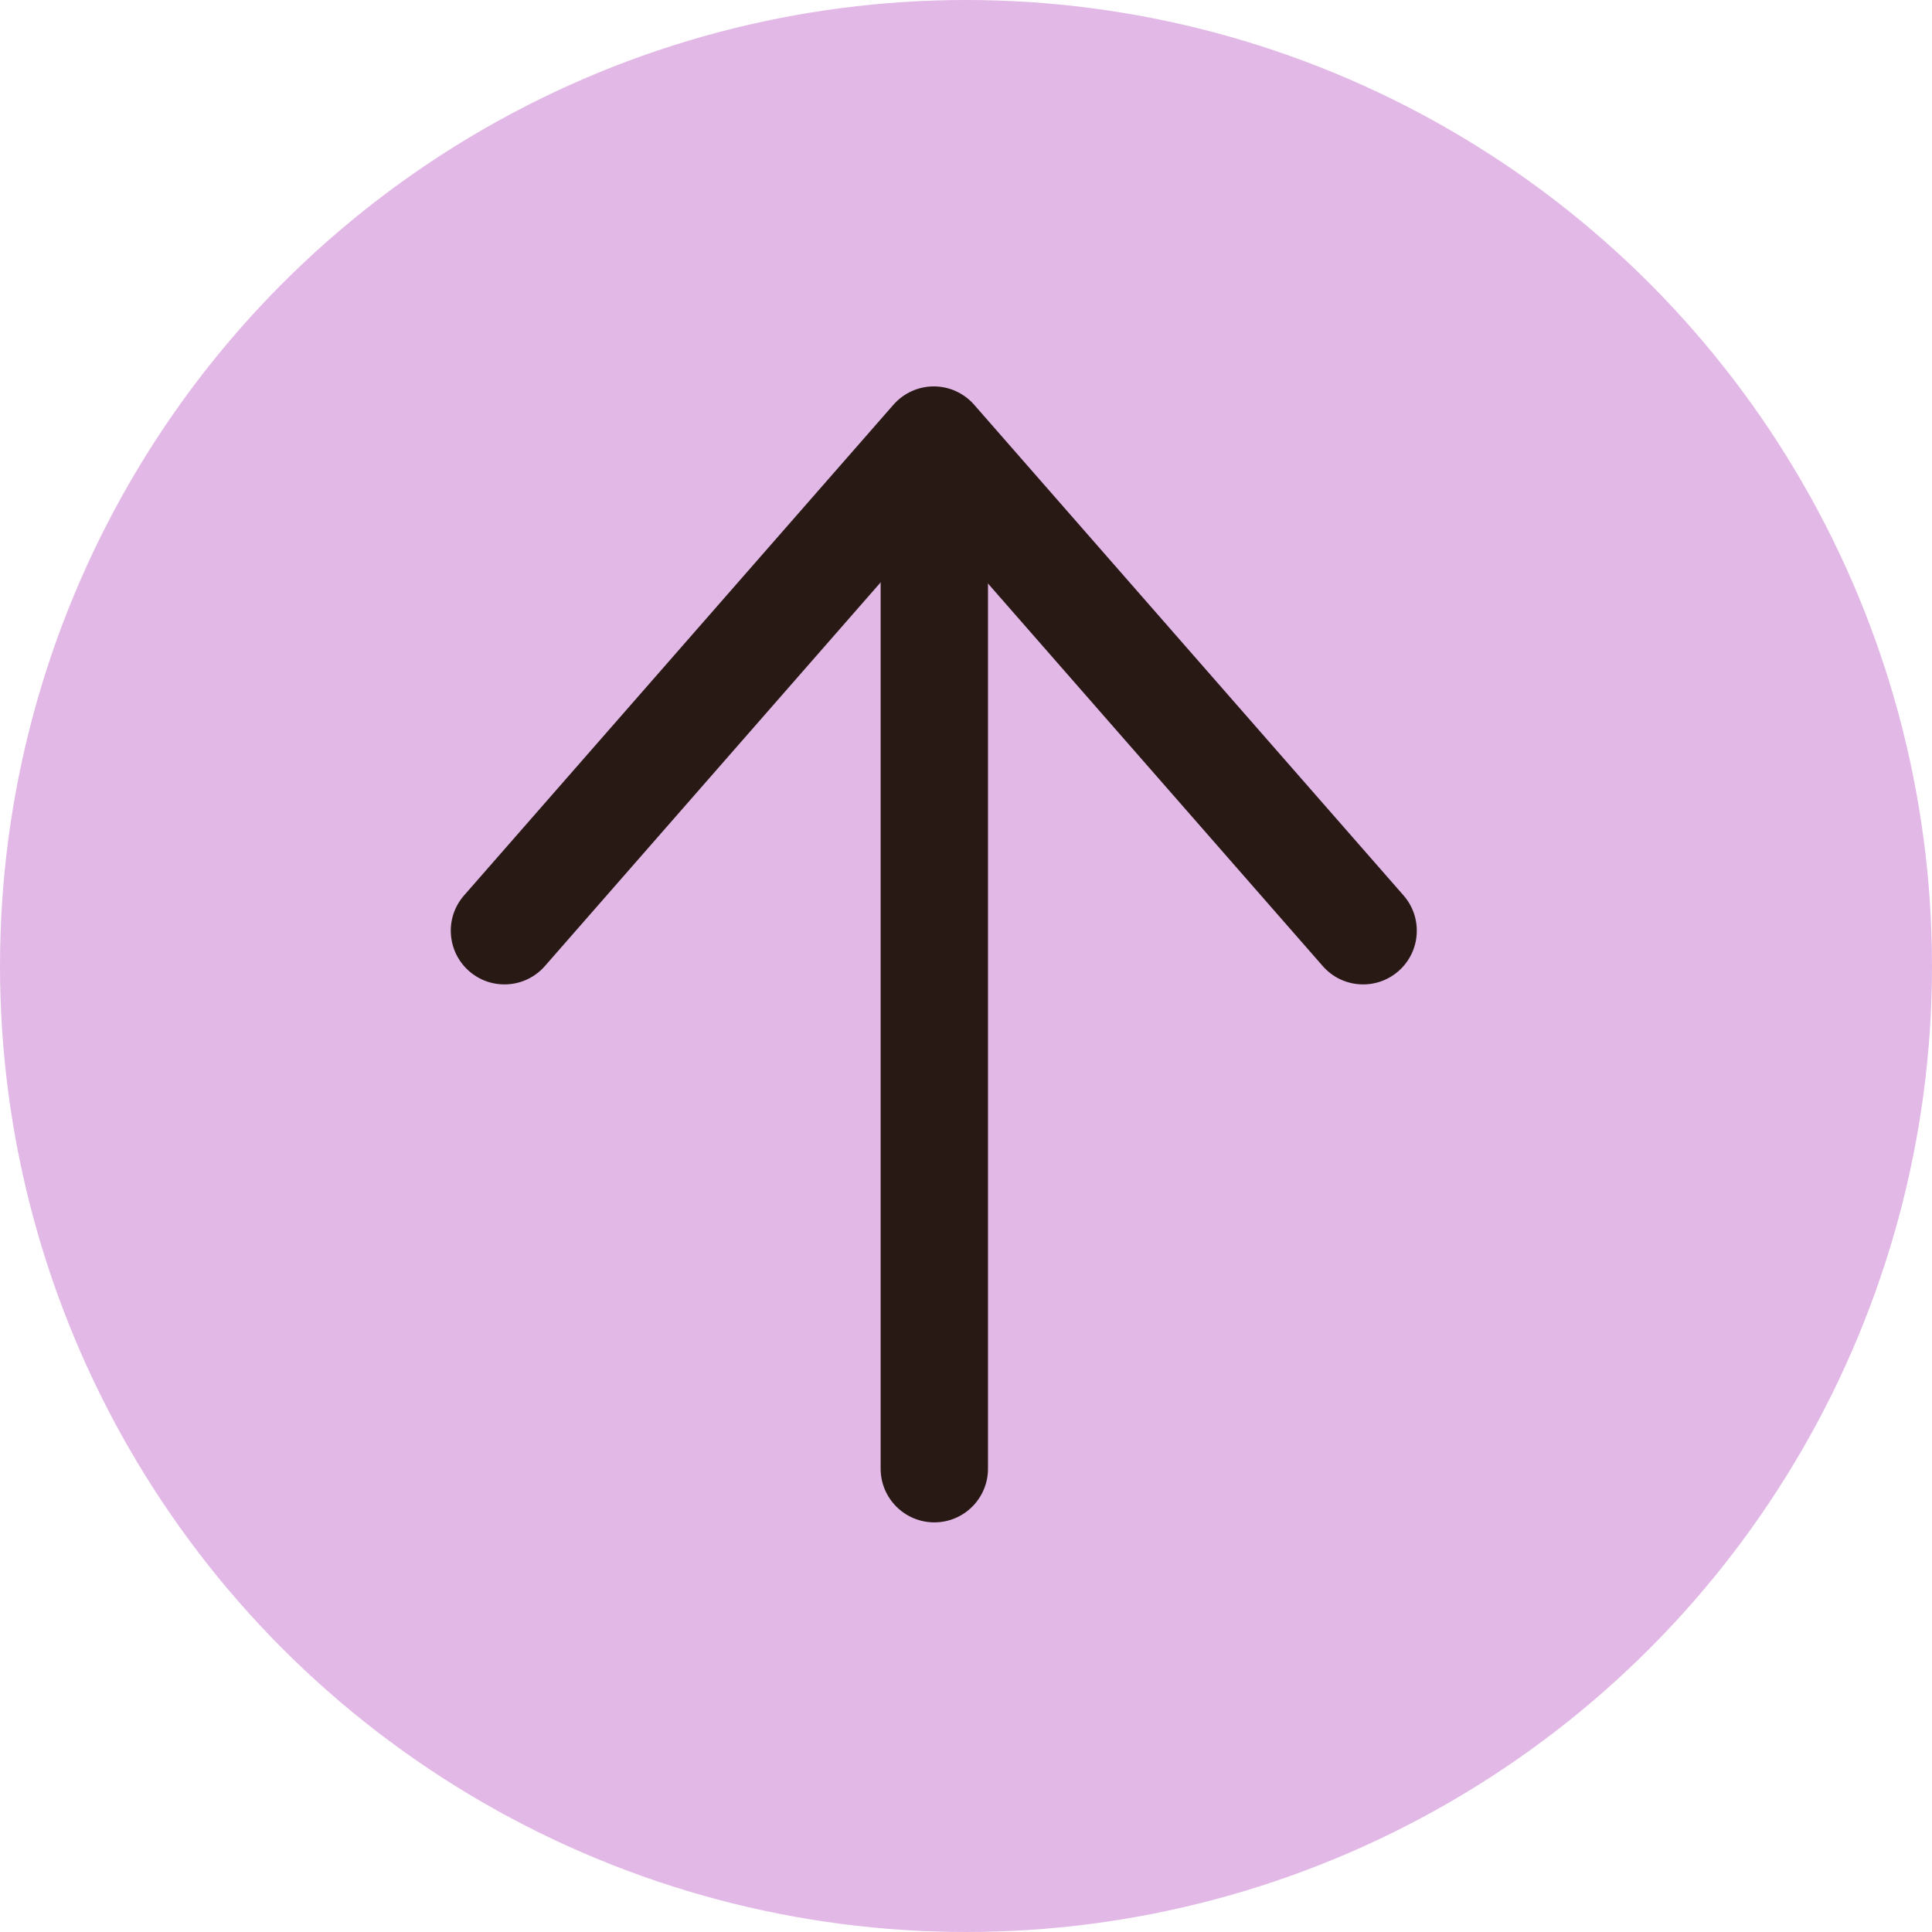 <svg width="44" height="44" viewBox="0 0 44 44" fill="none" xmlns="http://www.w3.org/2000/svg">
<circle cx="22" cy="22" r="22" fill="#E2B8E6"/>
<path fill-rule="evenodd" clip-rule="evenodd" d="M31.849 22.117C32.357 21.672 32.409 20.9 31.964 20.392L22.186 9.218C21.954 8.953 21.619 8.8 21.267 8.8C20.914 8.8 20.579 8.953 20.347 9.218L10.569 20.392C10.124 20.9 10.176 21.672 10.684 22.117C11.192 22.561 11.964 22.51 12.409 22.002L21.267 11.879L30.125 22.002C30.569 22.51 31.341 22.561 31.849 22.117Z" fill="#281915"/>
<path fill-rule="evenodd" clip-rule="evenodd" d="M21.279 34.671C21.954 34.671 22.501 34.123 22.501 33.448L22.501 10.91C22.501 10.235 21.954 9.688 21.279 9.688C20.604 9.688 20.056 10.235 20.056 10.91L20.056 33.448C20.056 34.123 20.604 34.671 21.279 34.671Z" fill="#281915"/>
</svg>
